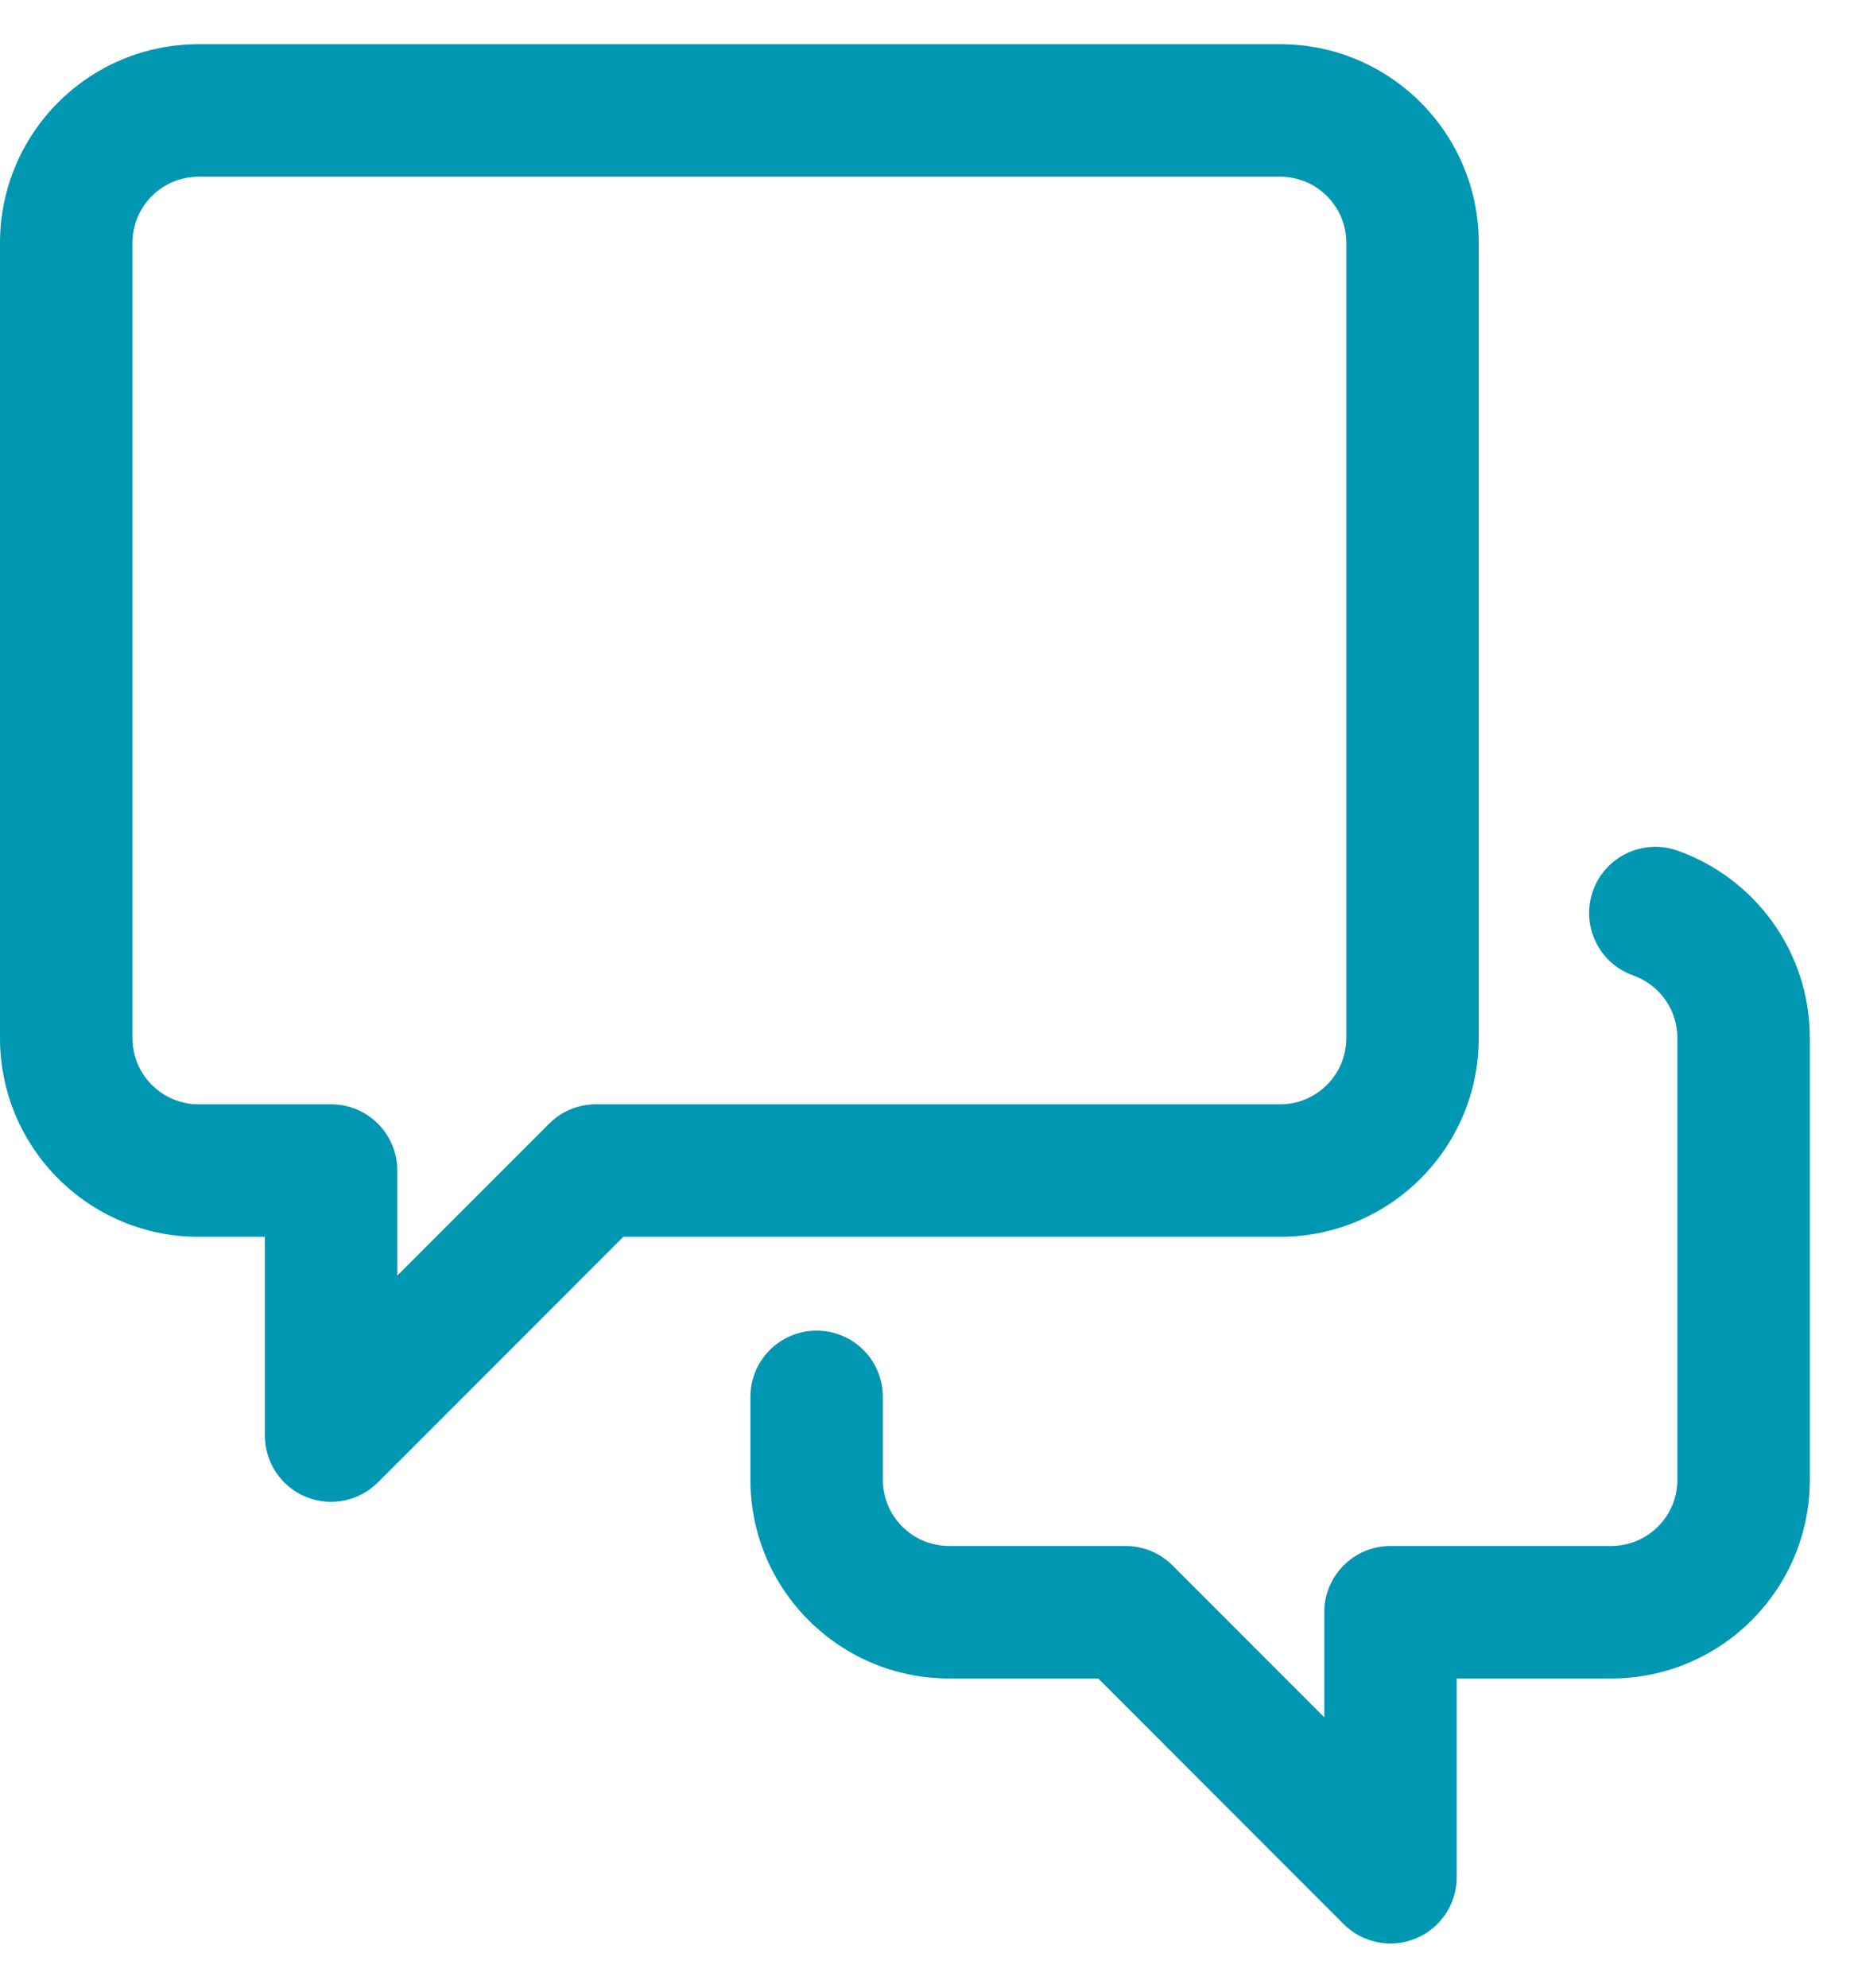 <svg width="28" height="30" viewBox="0 0 28 30" fill="none" xmlns="http://www.w3.org/2000/svg">
<path fill-rule="evenodd" clip-rule="evenodd" d="M3 0.667C1.343 0.667 3.17891e-07 2.01 3.17891e-07 3.667L0 15.667C0 17.324 1.343 18.667 3 18.667H4V21.667C4 22.071 4.244 22.436 4.617 22.591C4.991 22.745 5.421 22.66 5.707 22.374L9.414 18.667H19.333C20.99 18.667 22.333 17.324 22.333 15.667V3.667C22.333 2.01 20.99 0.667 19.333 0.667H3ZM2 3.667C2 3.114 2.448 2.667 3 2.667H19.333C19.886 2.667 20.333 3.114 20.333 3.667V15.667C20.333 16.219 19.886 16.667 19.333 16.667H9C8.735 16.667 8.48 16.772 8.293 16.96L6 19.253V17.667C6 17.114 5.552 16.667 5 16.667H3C2.448 16.667 2 16.219 2 15.667L2 3.667Z" fill="#0097B3"/>
<path d="M25.333 12.838C24.812 12.654 24.241 12.927 24.057 13.447C23.873 13.968 24.146 14.539 24.667 14.723C25.056 14.861 25.333 15.233 25.333 15.667V22.333C25.333 22.886 24.886 23.333 24.333 23.333H21C20.448 23.333 20 23.781 20 24.333V25.919L17.707 23.626C17.52 23.439 17.265 23.333 17 23.333H14.333C13.781 23.333 13.333 22.886 13.333 22.333V21.083C13.333 20.531 12.886 20.083 12.333 20.083C11.781 20.083 11.333 20.531 11.333 21.083V22.333C11.333 23.99 12.677 25.333 14.333 25.333H16.586L20.293 29.041C20.579 29.326 21.009 29.412 21.383 29.257C21.756 29.102 22 28.738 22 28.333V25.333H24.333C25.99 25.333 27.333 23.99 27.333 22.333V15.667C27.333 14.359 26.497 13.249 25.333 12.838Z" fill="#0097B3"/>
</svg>
